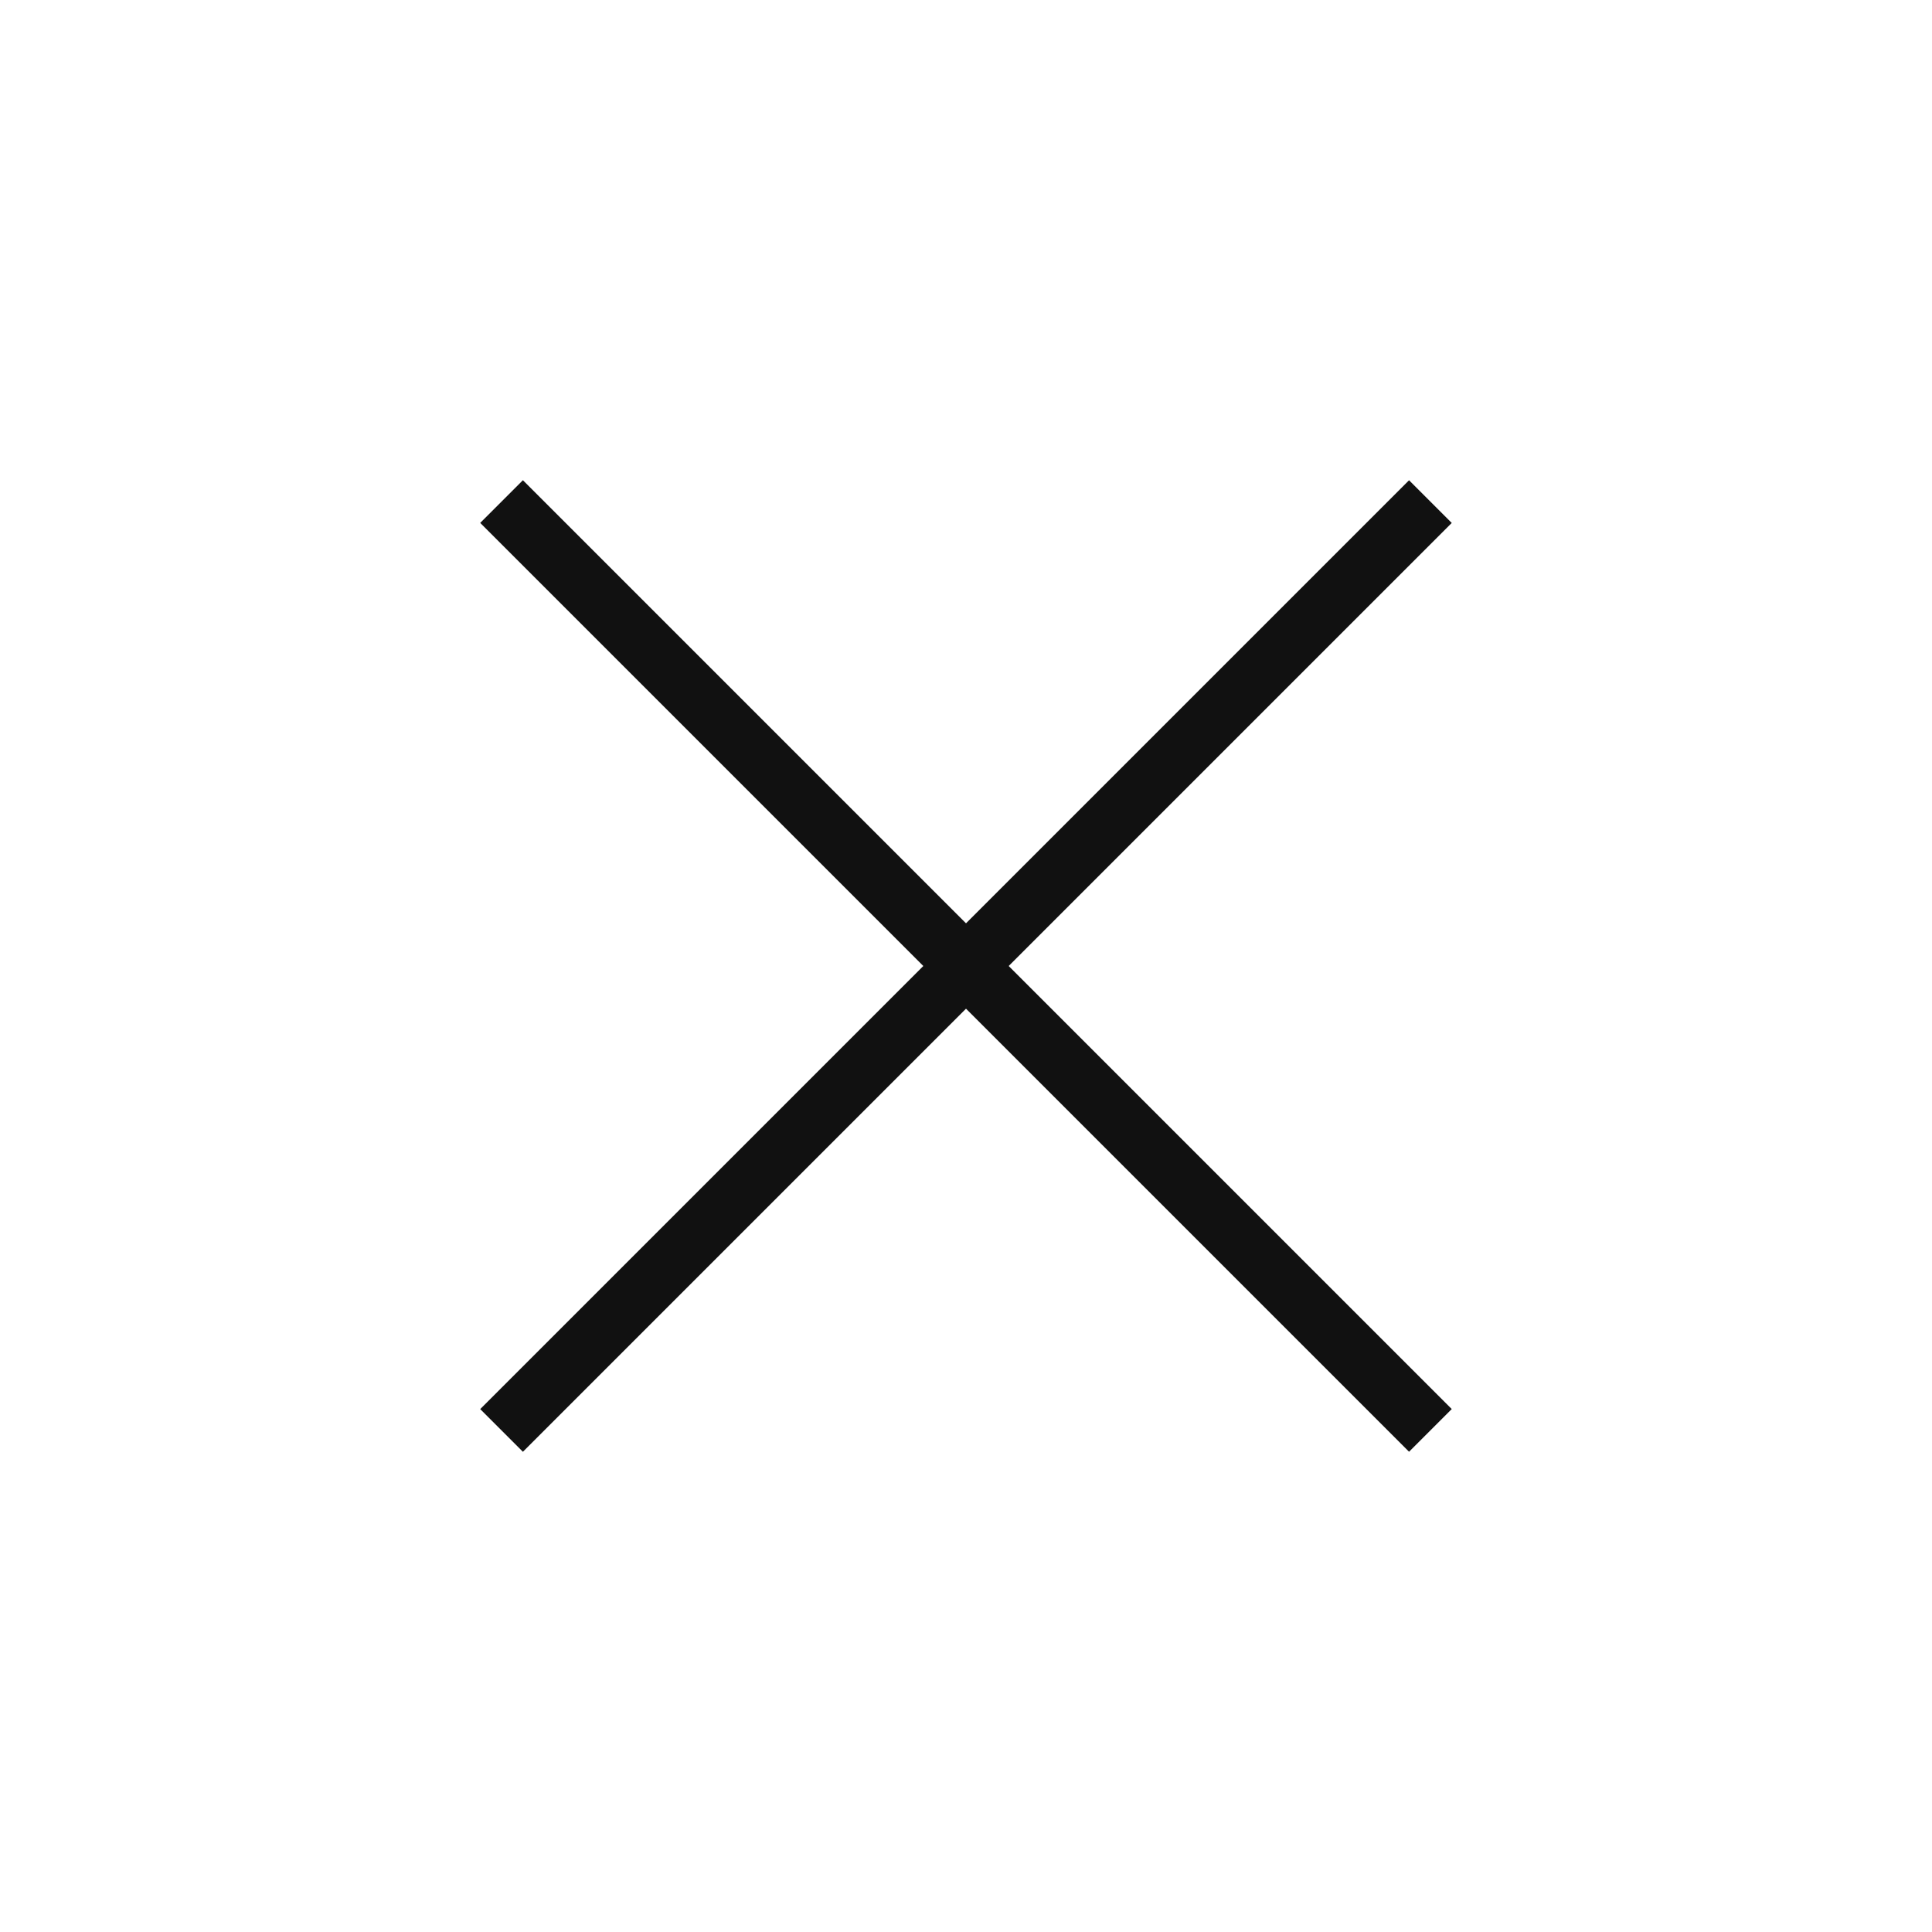 <?xml version="1.0" encoding="UTF-8" standalone="no"?>
<svg width="32px" height="32px" viewBox="0 0 32 32" version="1.1" xmlns="http://www.w3.org/2000/svg" xmlns:xlink="http://www.w3.org/1999/xlink">
    <!-- Generator: Sketch 40.3 (33839) - http://www.bohemiancoding.com/sketch -->
    <title>close</title>
    <desc>Created with Sketch.</desc>
    <defs></defs>
    <g id="features/search" stroke="none" stroke-width="1" fill="none" fill-rule="evenodd" stroke-linecap="square">
        <g id="close" stroke="#111111">
            <g id="Group-3">
                <g transform="translate(16, 16) rotate(-45) translate(-16, -16) translate(5.189, 5.189)">
                    <path d="M10.811,0.432 L10.811,21.189" id="Line"></path>
                    <path d="M0.432,10.811 L21.189,10.811" id="Line-Copy-2"></path>
                </g>
            </g>
        </g>
    </g>
</svg>